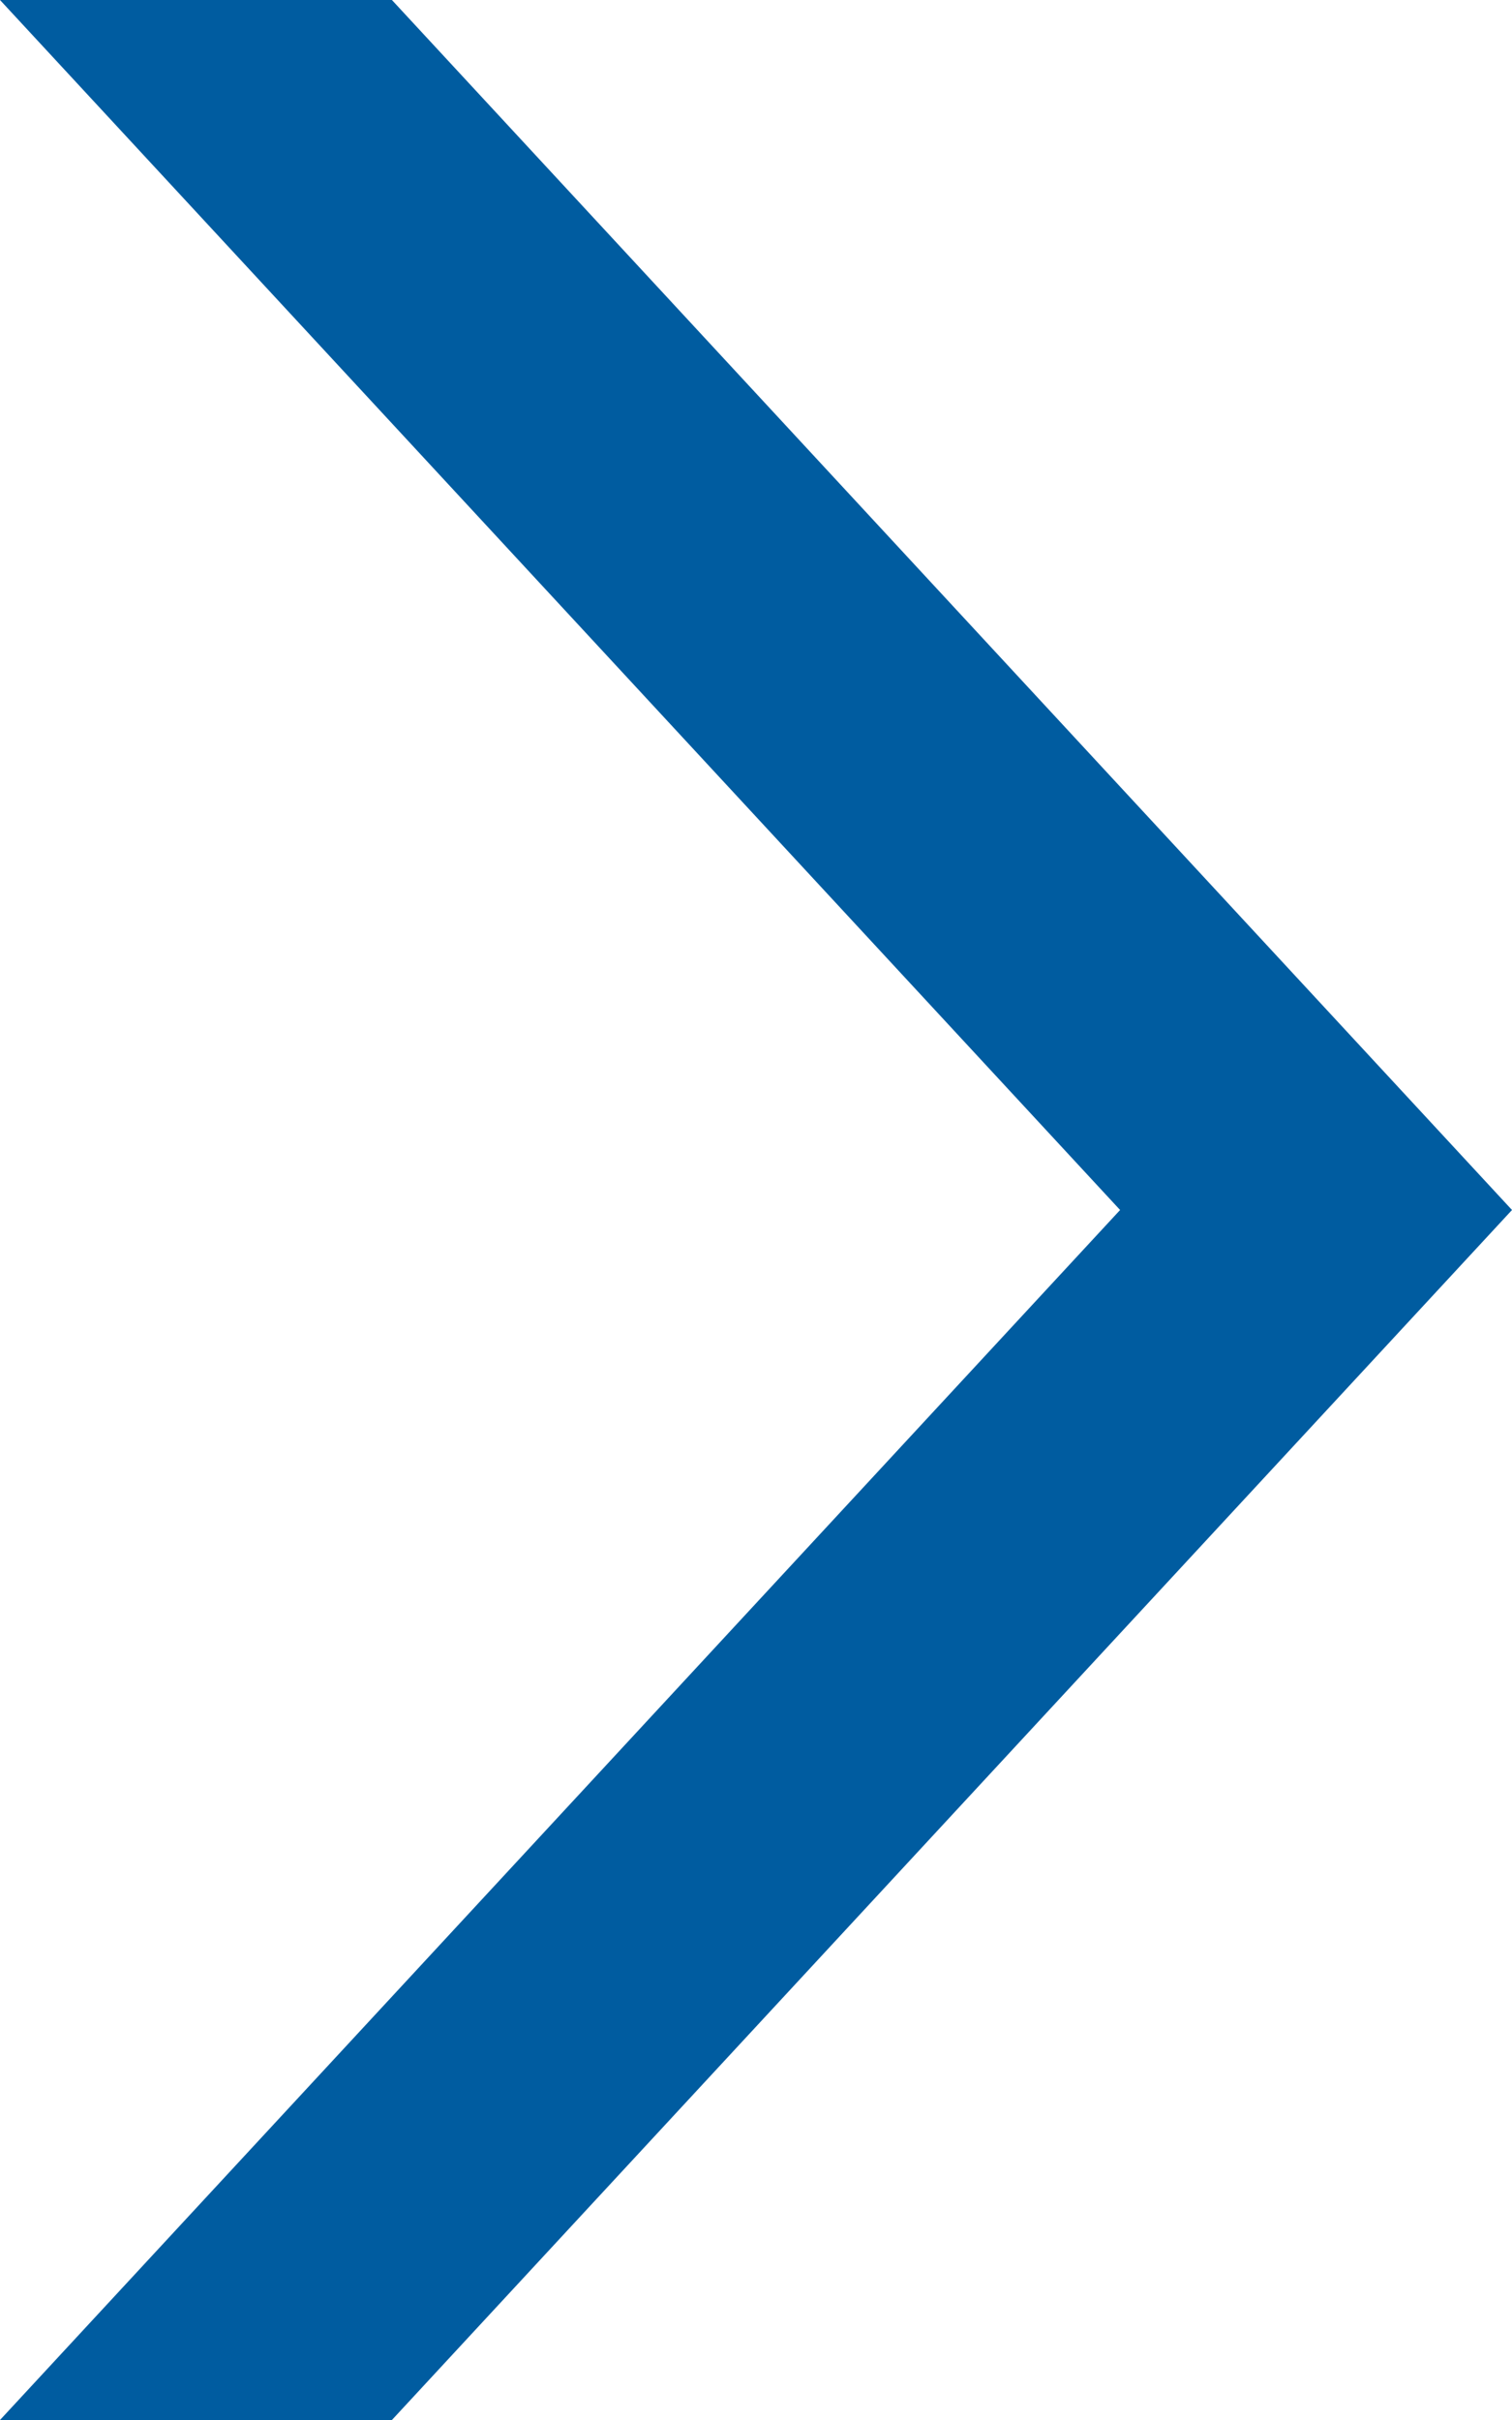 <?xml version="1.0" encoding="UTF-8" standalone="no"?>
<svg width="5px" height="8px" viewBox="0 0 5 8" version="1.1" xmlns="http://www.w3.org/2000/svg" xmlns:xlink="http://www.w3.org/1999/xlink">
    <!-- Generator: Sketch 44.1 (41455) - http://www.bohemiancoding.com/sketch -->
    <title>Shape</title>
    <desc>Created with Sketch.</desc>
    <defs></defs>
    <g id="Symbols" stroke="none" stroke-width="1" fill="none" fill-rule="evenodd">
        <g id="Footer-mobile" transform="translate(-27, -158)" fill-rule="nonzero" fill="#005CA0">
            <polygon id="Shape" points="30.704 162 27 166 28.296 166 32 162 28.296 158 27 158"></polygon>
        </g>
    </g>
</svg>